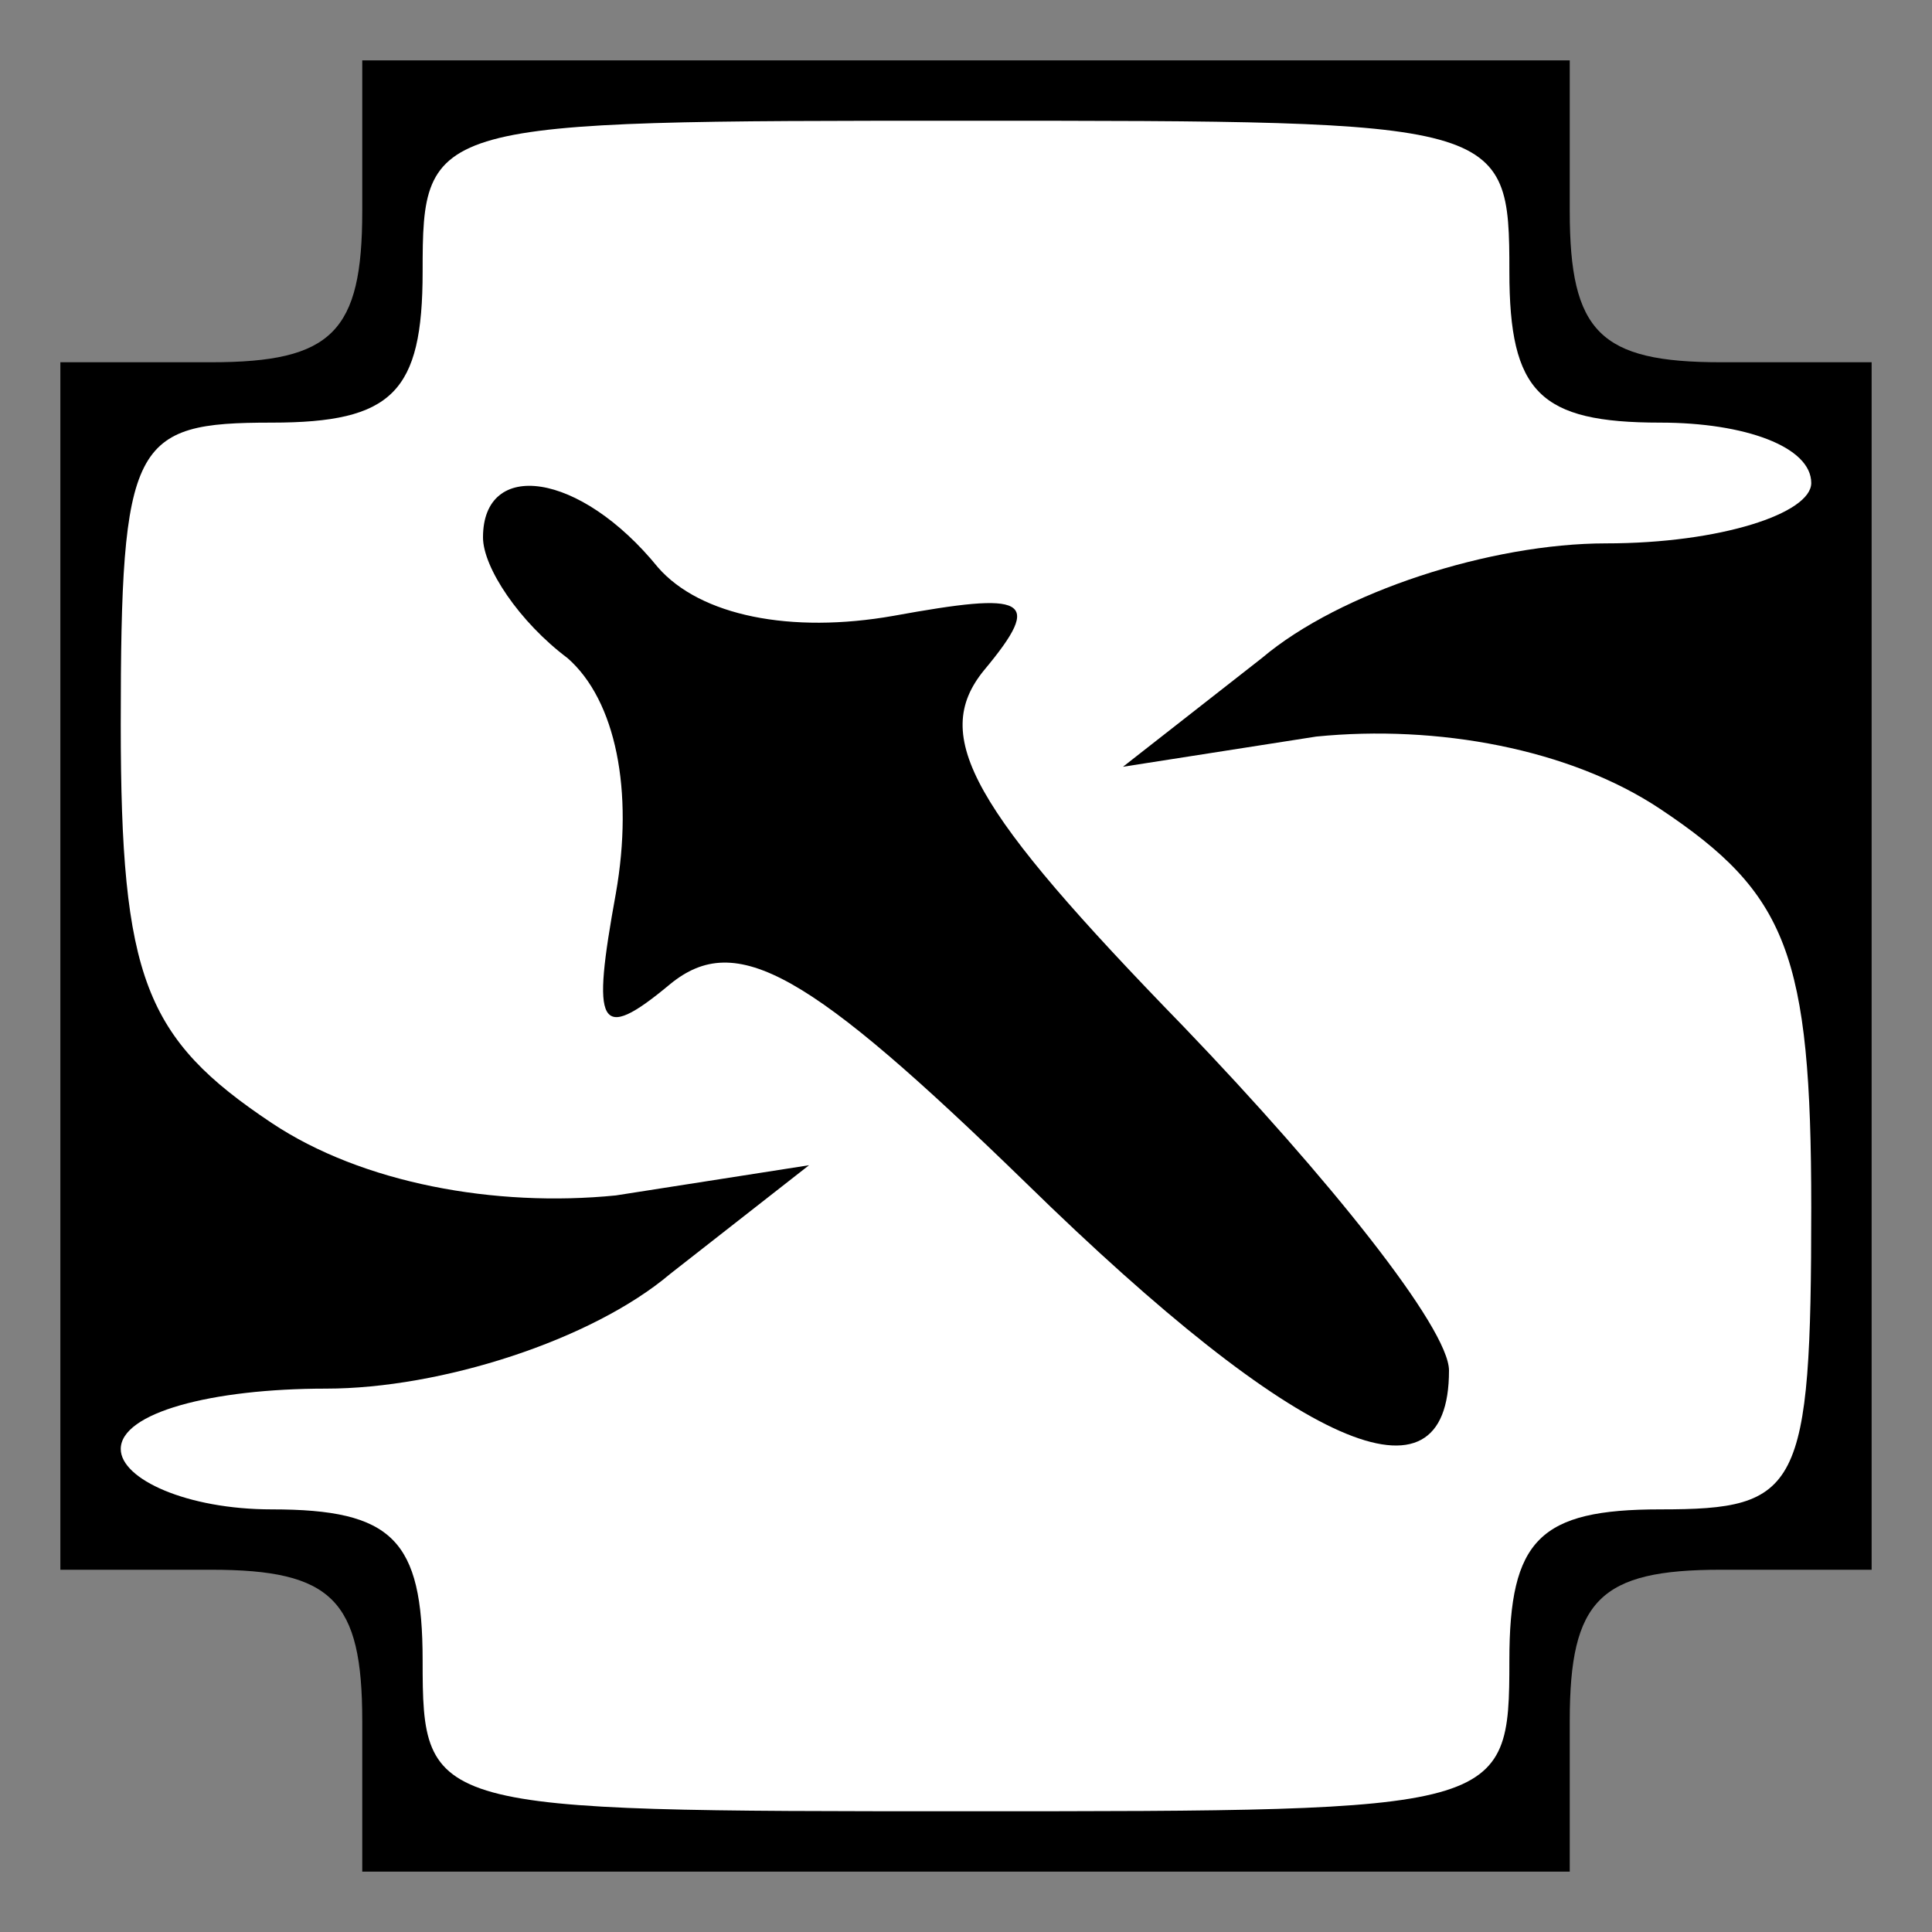 <?xml version="1.0" standalone="no"?>
<!DOCTYPE svg PUBLIC "-//W3C//DTD SVG 20010904//EN"
 "http://www.w3.org/TR/2001/REC-SVG-20010904/DTD/svg10.dtd">
<svg version="1.0" xmlns="http://www.w3.org/2000/svg"
 width="32pt" height="32pt" viewBox="0 0 32 32"
 preserveAspectRatio="xMidYMid meet">
<rect x="0" y="0" width="32" height="32" fill="#808080" stroke="none"/>
<g transform="translate(0,32) scale(0.1,-0.1)"
fill="#000000" stroke="none">
<path fill="#000000" stroke="none" d="M60 285 c0 -20 -5 -25 -25 -25 l-25 0
0 -100 0 -100 25 0 c20 0 25 -5 25 -25 l0 -25 100 0 100 0 0 25 c0 20 5 25 25
25 l25 0 0 100 0 100 -25 0 c-20 0 -25 5 -25 25 l0 25 -100 0 -100 0 0 -25z"/>
<path fill="#ffffff" stroke="none" d="M250 275 c0 -20 5 -25 25 -25 14 0 25
-4 25 -10 0 -5 -15 -10 -34 -10 -19 0 -44 -8 -57 -19 l-23 -18 32 5 c20 2 42
-2 57 -12 21 -14 25 -24 25 -66 0 -47 -2 -50 -25 -50 -20 0 -25 -5 -25 -25 0
-25 -1 -25 -90 -25 -89 0 -90 0 -90 25 0 20 -5 25 -25 25 -14 0 -25 5 -25 10
0 6 15 10 34 10 19 0 44 8 57 19 l23 18 -32 -5 c-20 -2 -42 2 -57 12 -21 14
-25 24 -25 66 0 47 2 50 25 50 20 0 25 5 25 25 0 25 1 25 90 25 89 0 90 0 90
-25z"/>
<path fill="#000000" stroke="none" d="M80 231 c0 -5 6 -14 14 -20 8 -7 11
-22 8 -39 -4 -22 -3 -25 9 -15 11 9 23 2 59 -33 45 -44 70 -55 70 -31 0 7 -20
32 -44 57 -35 36 -42 48 -33 59 10 12 7 13 -15 9 -17 -3 -32 0 -39 8 -13 16
-29 18 -29 5z"/>
</g>
</svg>
